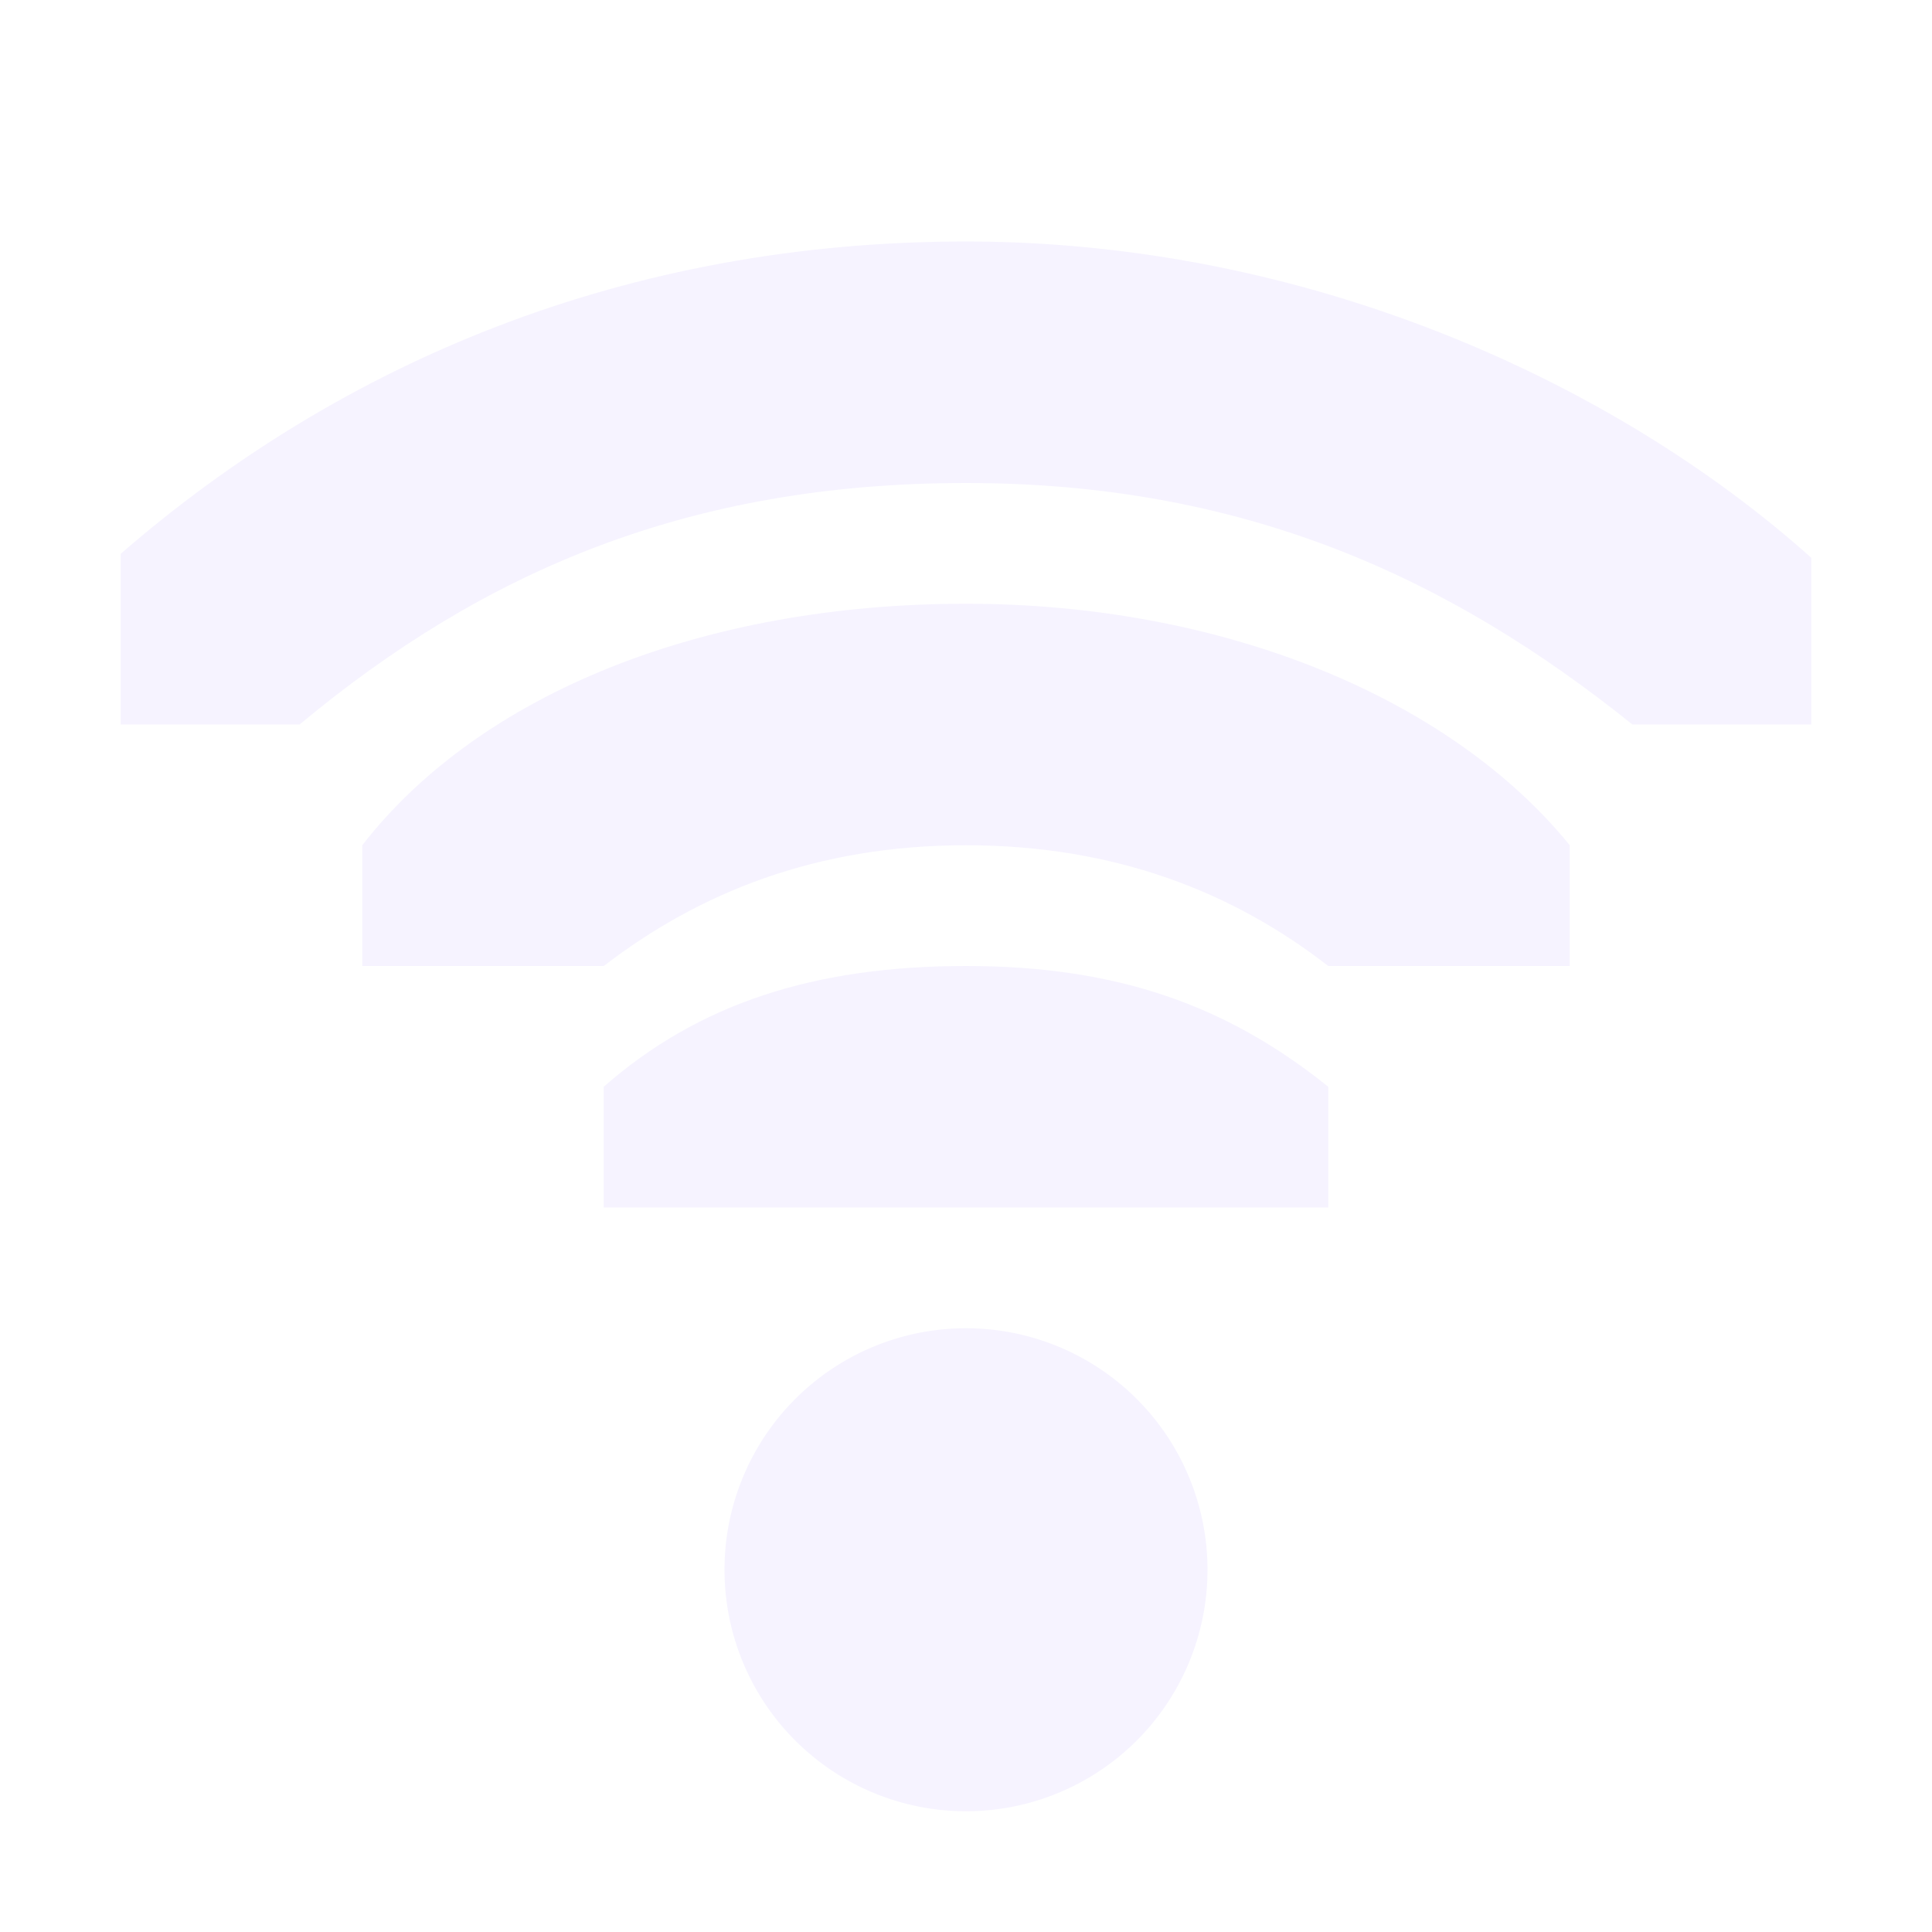 <svg height="16" width="16" xmlns="http://www.w3.org/2000/svg">
  <g fill="#e6ddff" transform="translate(-121 -177)">
    <path d="m29 209a1 1 0 1 1 -2 0 1 1 0 1 1 2 0z" opacity=".35" transform="matrix(2 0 0 2 73 -228)"/>
    <path d="m129 179c-2.814 0-5.172 1-7 2.586v1.414h1.481c1.519-1.265 3.219-2 5.519-2s4 .78 5.519 2h1.481v-1.381c-1.64-1.466-4.186-2.619-7-2.619z" opacity=".35"/>
    <path d="m129 182c-2.167 0-4.02.739-5 2v1h2c.789-.607 1.759-1 3-1s2.219.393 3 1h2v-1c-.995-1.223-2.873-2-5-2z" opacity=".35"/>
    <path d="m129 185c-1.257 0-2.216.312-3 1v1h3 .375 2.625v-1c-.837-.672-1.743-1-3-1z" opacity=".35"/>
  </g>
</svg>
